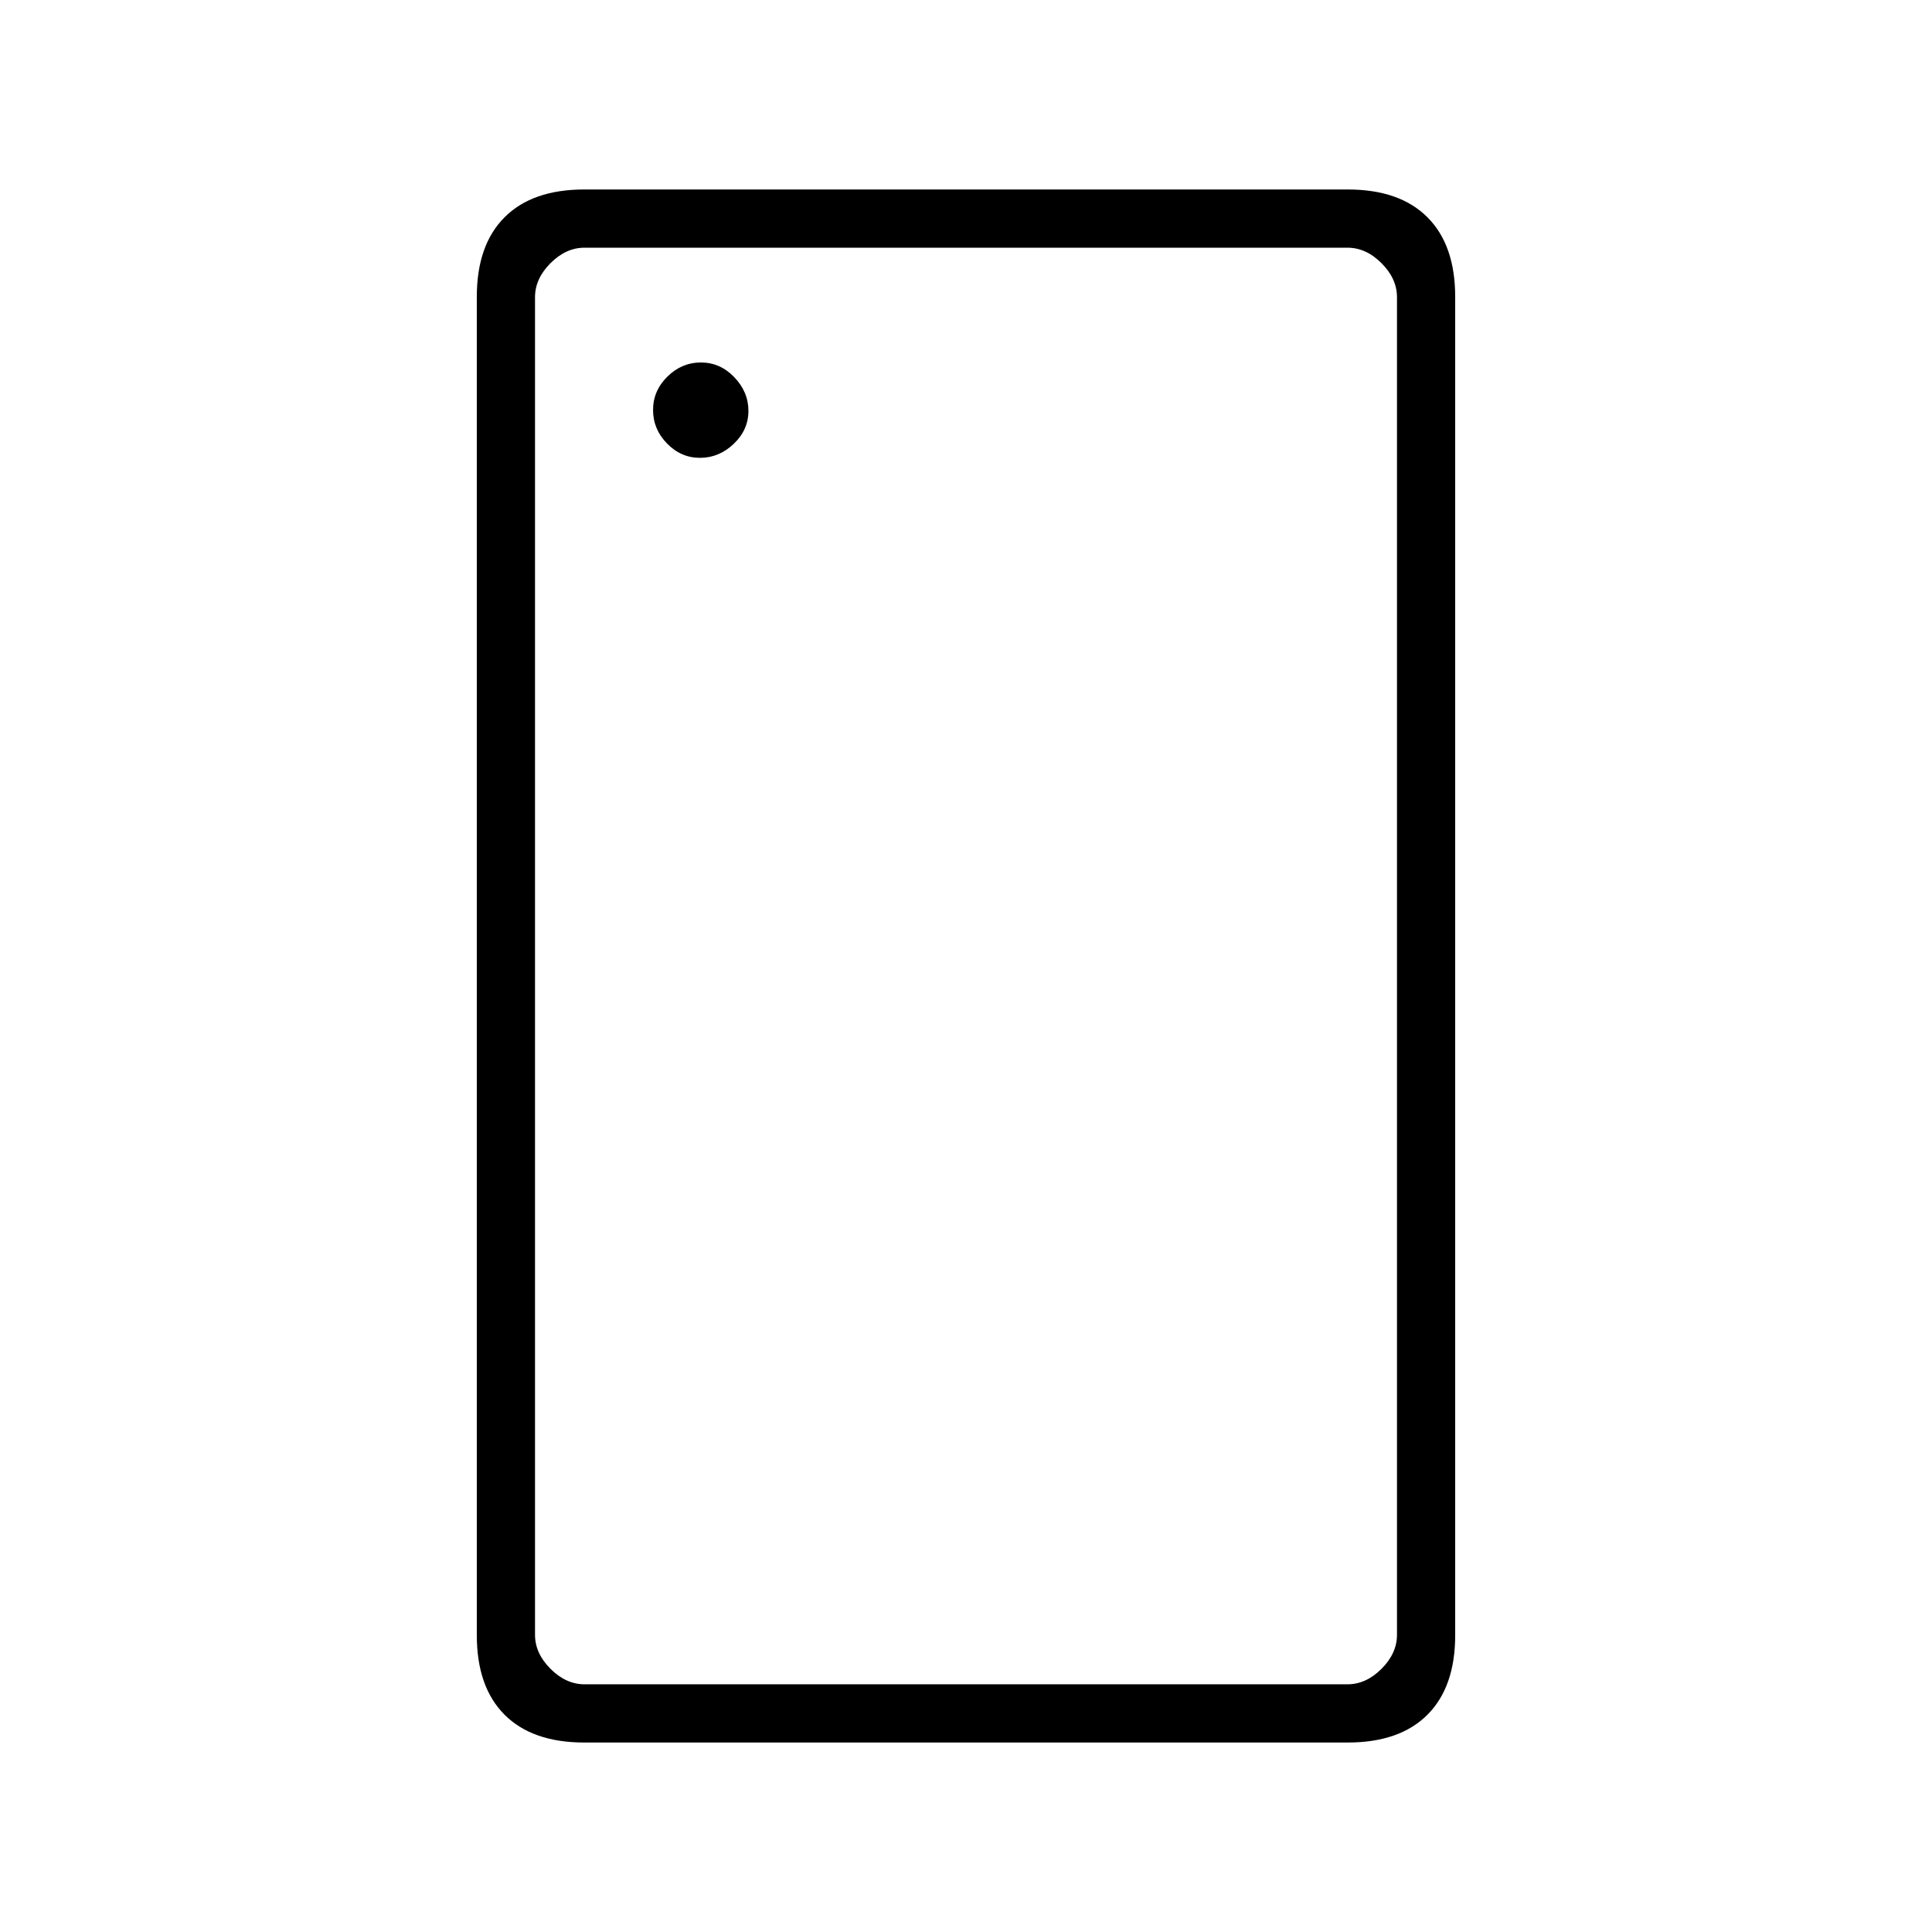 <svg xmlns="http://www.w3.org/2000/svg" height="20" viewBox="0 96 960 960" width="20"><path d="M347.83 323.5q9.439 0 16.747-6.945 7.308-6.946 7.308-16.385 0-9.439-7.023-16.747t-16.577-7.308q-9.554 0-16.67 7.023-7.115 7.023-7.115 16.577 0 9.554 6.945 16.67 6.946 7.115 16.385 7.115Zm-57.535 638.346q-25.771 0-39.572-13.8-13.8-13.801-13.8-39.547V243.501q0-25.746 13.8-39.547 13.801-13.8 39.572-13.8h379.41q25.771 0 39.572 13.8 13.8 13.801 13.8 39.547v664.998q0 25.746-13.8 39.547-13.801 13.8-39.572 13.8h-379.41Zm.166-28.923h379.078q9.23 0 16.923-7.692 7.692-7.692 7.692-16.923V243.692q0-9.231-7.692-16.923-7.693-7.692-16.923-7.692H290.461q-9.23 0-16.923 7.692-7.692 7.692-7.692 16.923v664.616q0 9.231 7.692 16.923 7.693 7.692 16.923 7.692Zm-24.615 0V219.077v713.846Z"/></svg>